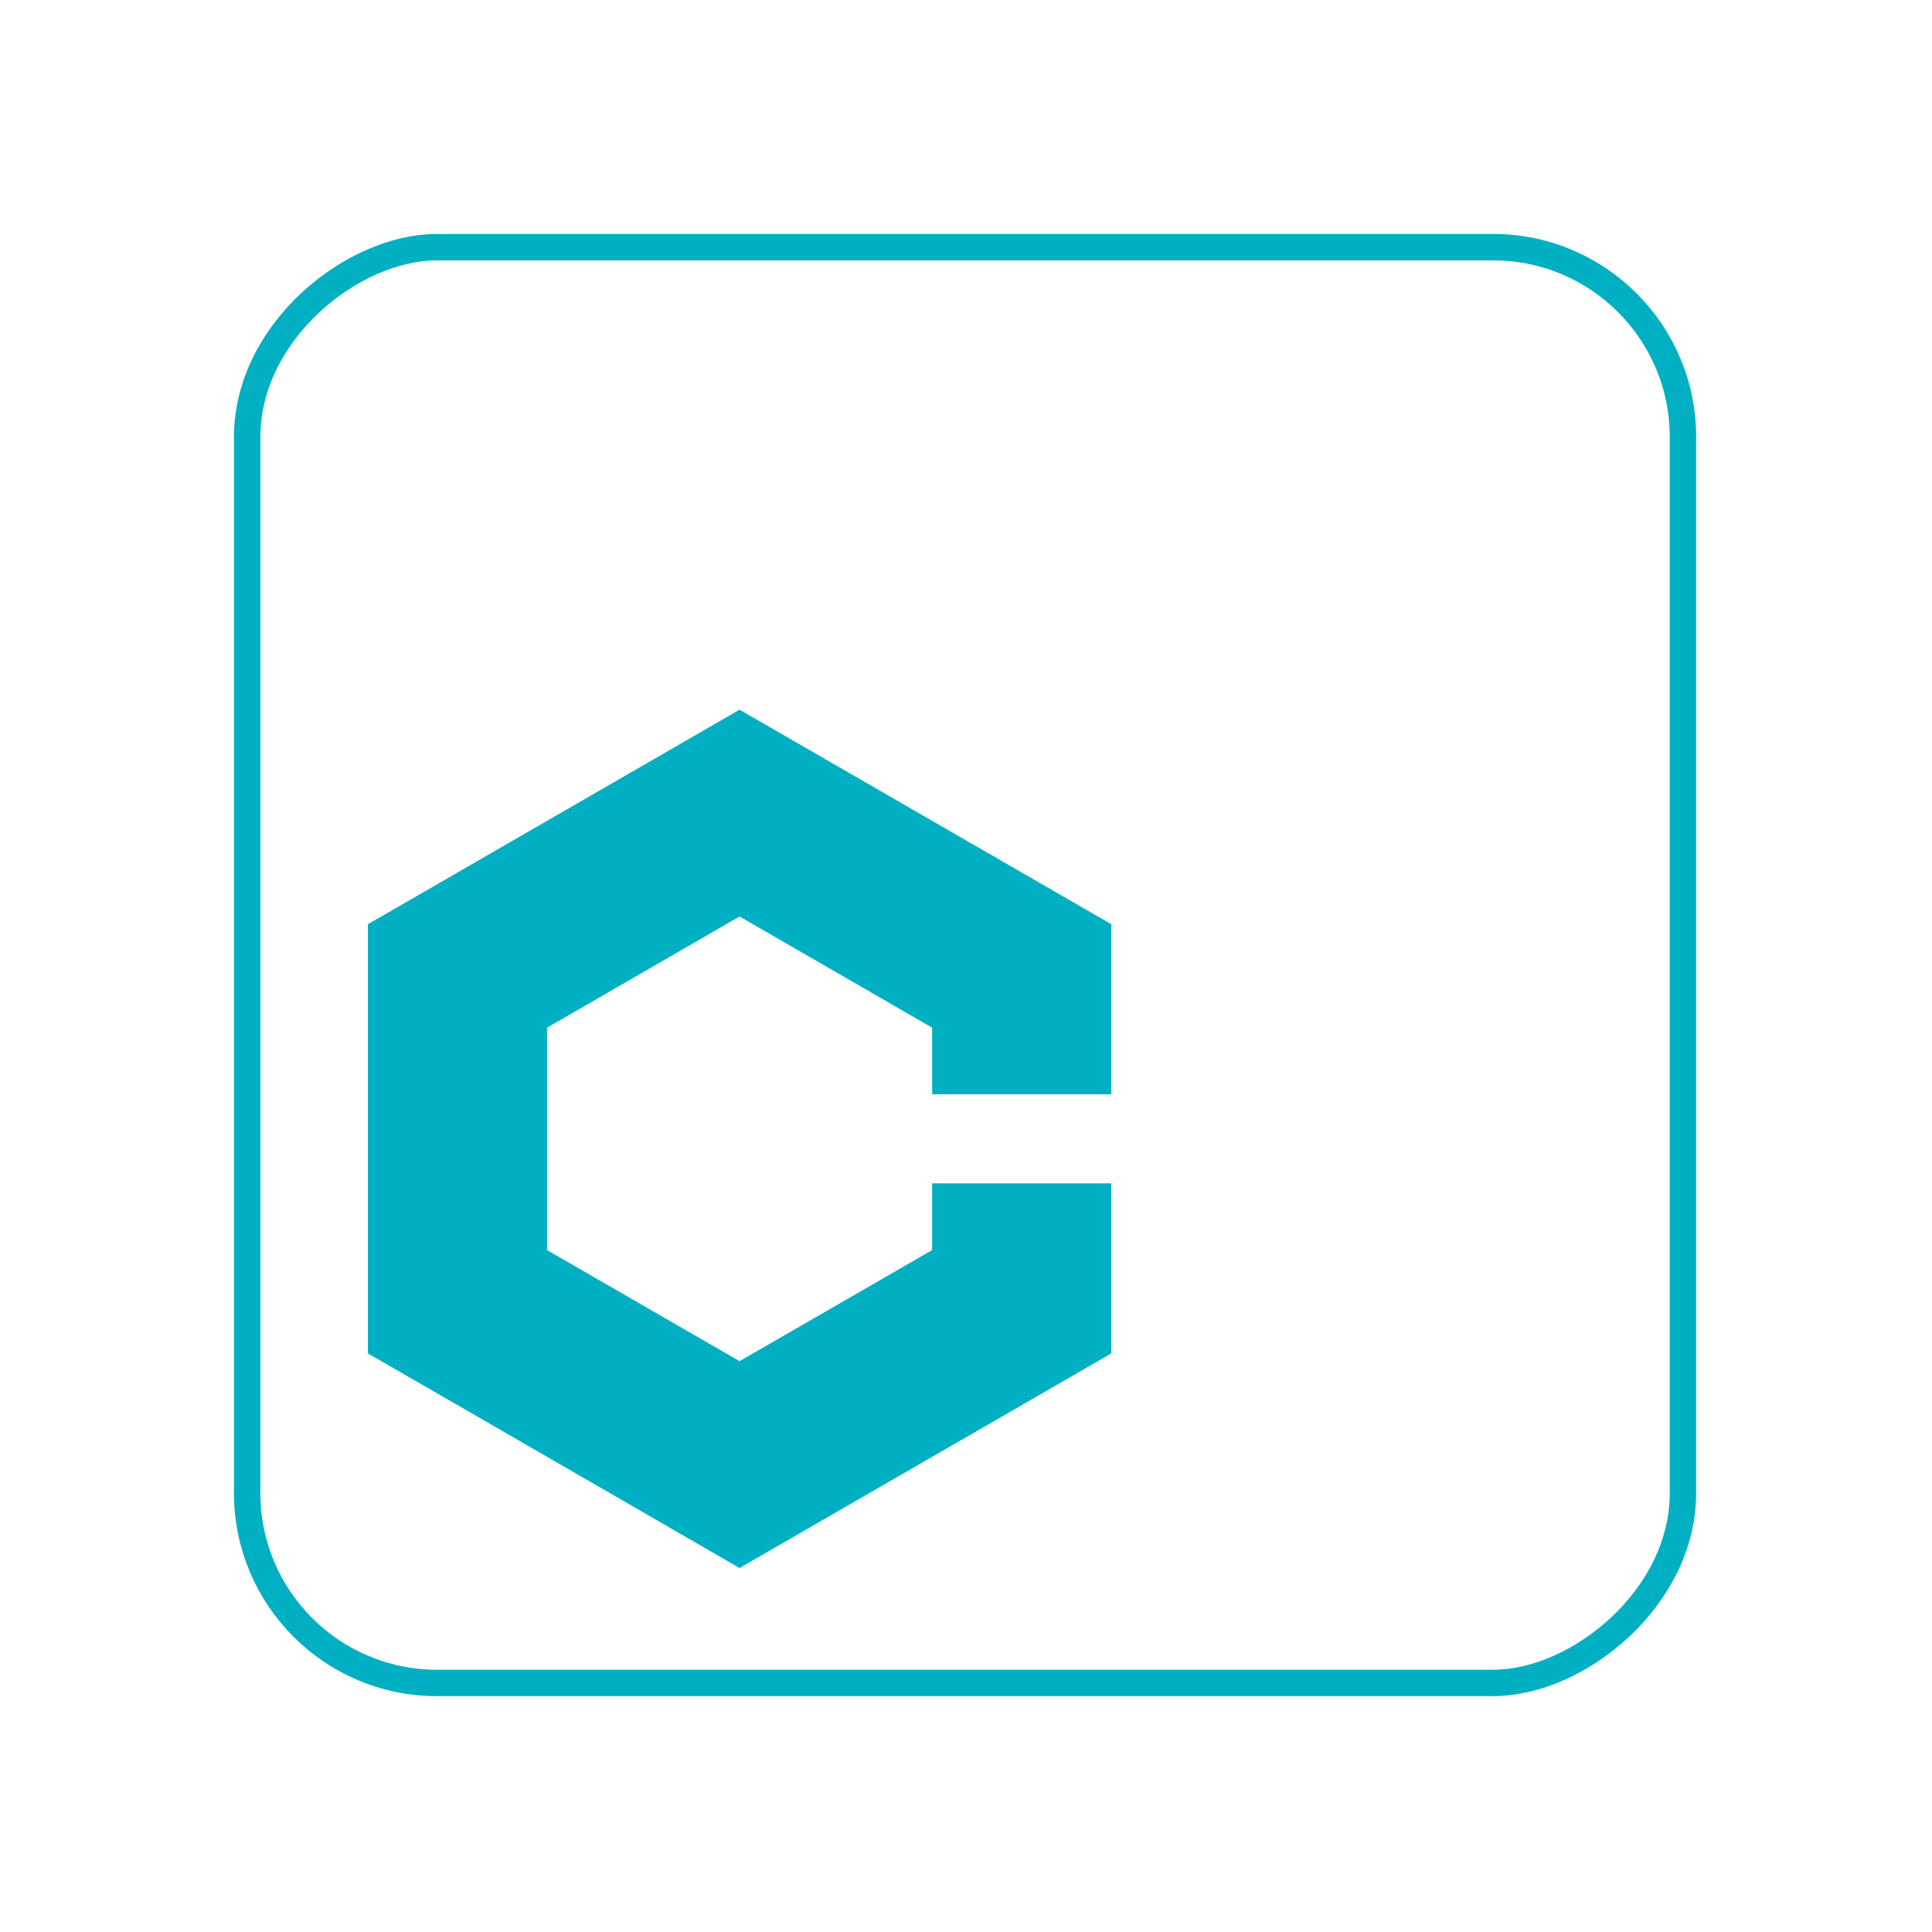 <svg xmlns="http://www.w3.org/2000/svg" viewBox="0 0 512 512"><defs><style>.cls-1,.cls-3{fill:none;}.cls-2{fill:#00B0C2;}.cls-3{stroke:#00B0C2;stroke-linecap:round;stroke-linejoin:round;stroke-width:7px;}</style></defs><g id="Layer_2" data-name="Layer 2"><g id="Layer_2-2" data-name="Layer 2"><rect class="cls-1" width="512" height="512"/><polygon class="cls-2" points="270.63 290 281.8 290 294.5 290 294.5 244.93 270.63 231.14 248.19 218.2 247.03 217.53 195.99 188.07 97.5 244.93 97.5 358.68 121.37 372.44 144.8 385.97 195.99 415.54 294.5 358.68 294.5 313.6 270.63 313.6 247.03 313.6 247.03 331.28 195.99 360.72 144.97 331.28 144.97 272.35 195.99 242.88 247.03 272.35 247.03 290 270.63 290"/><rect class="cls-3" x="65.5" y="65.5" width="380.5" height="380.5" rx="50.32" transform="translate(0 511.5) rotate(-90)"/></g></g></svg>